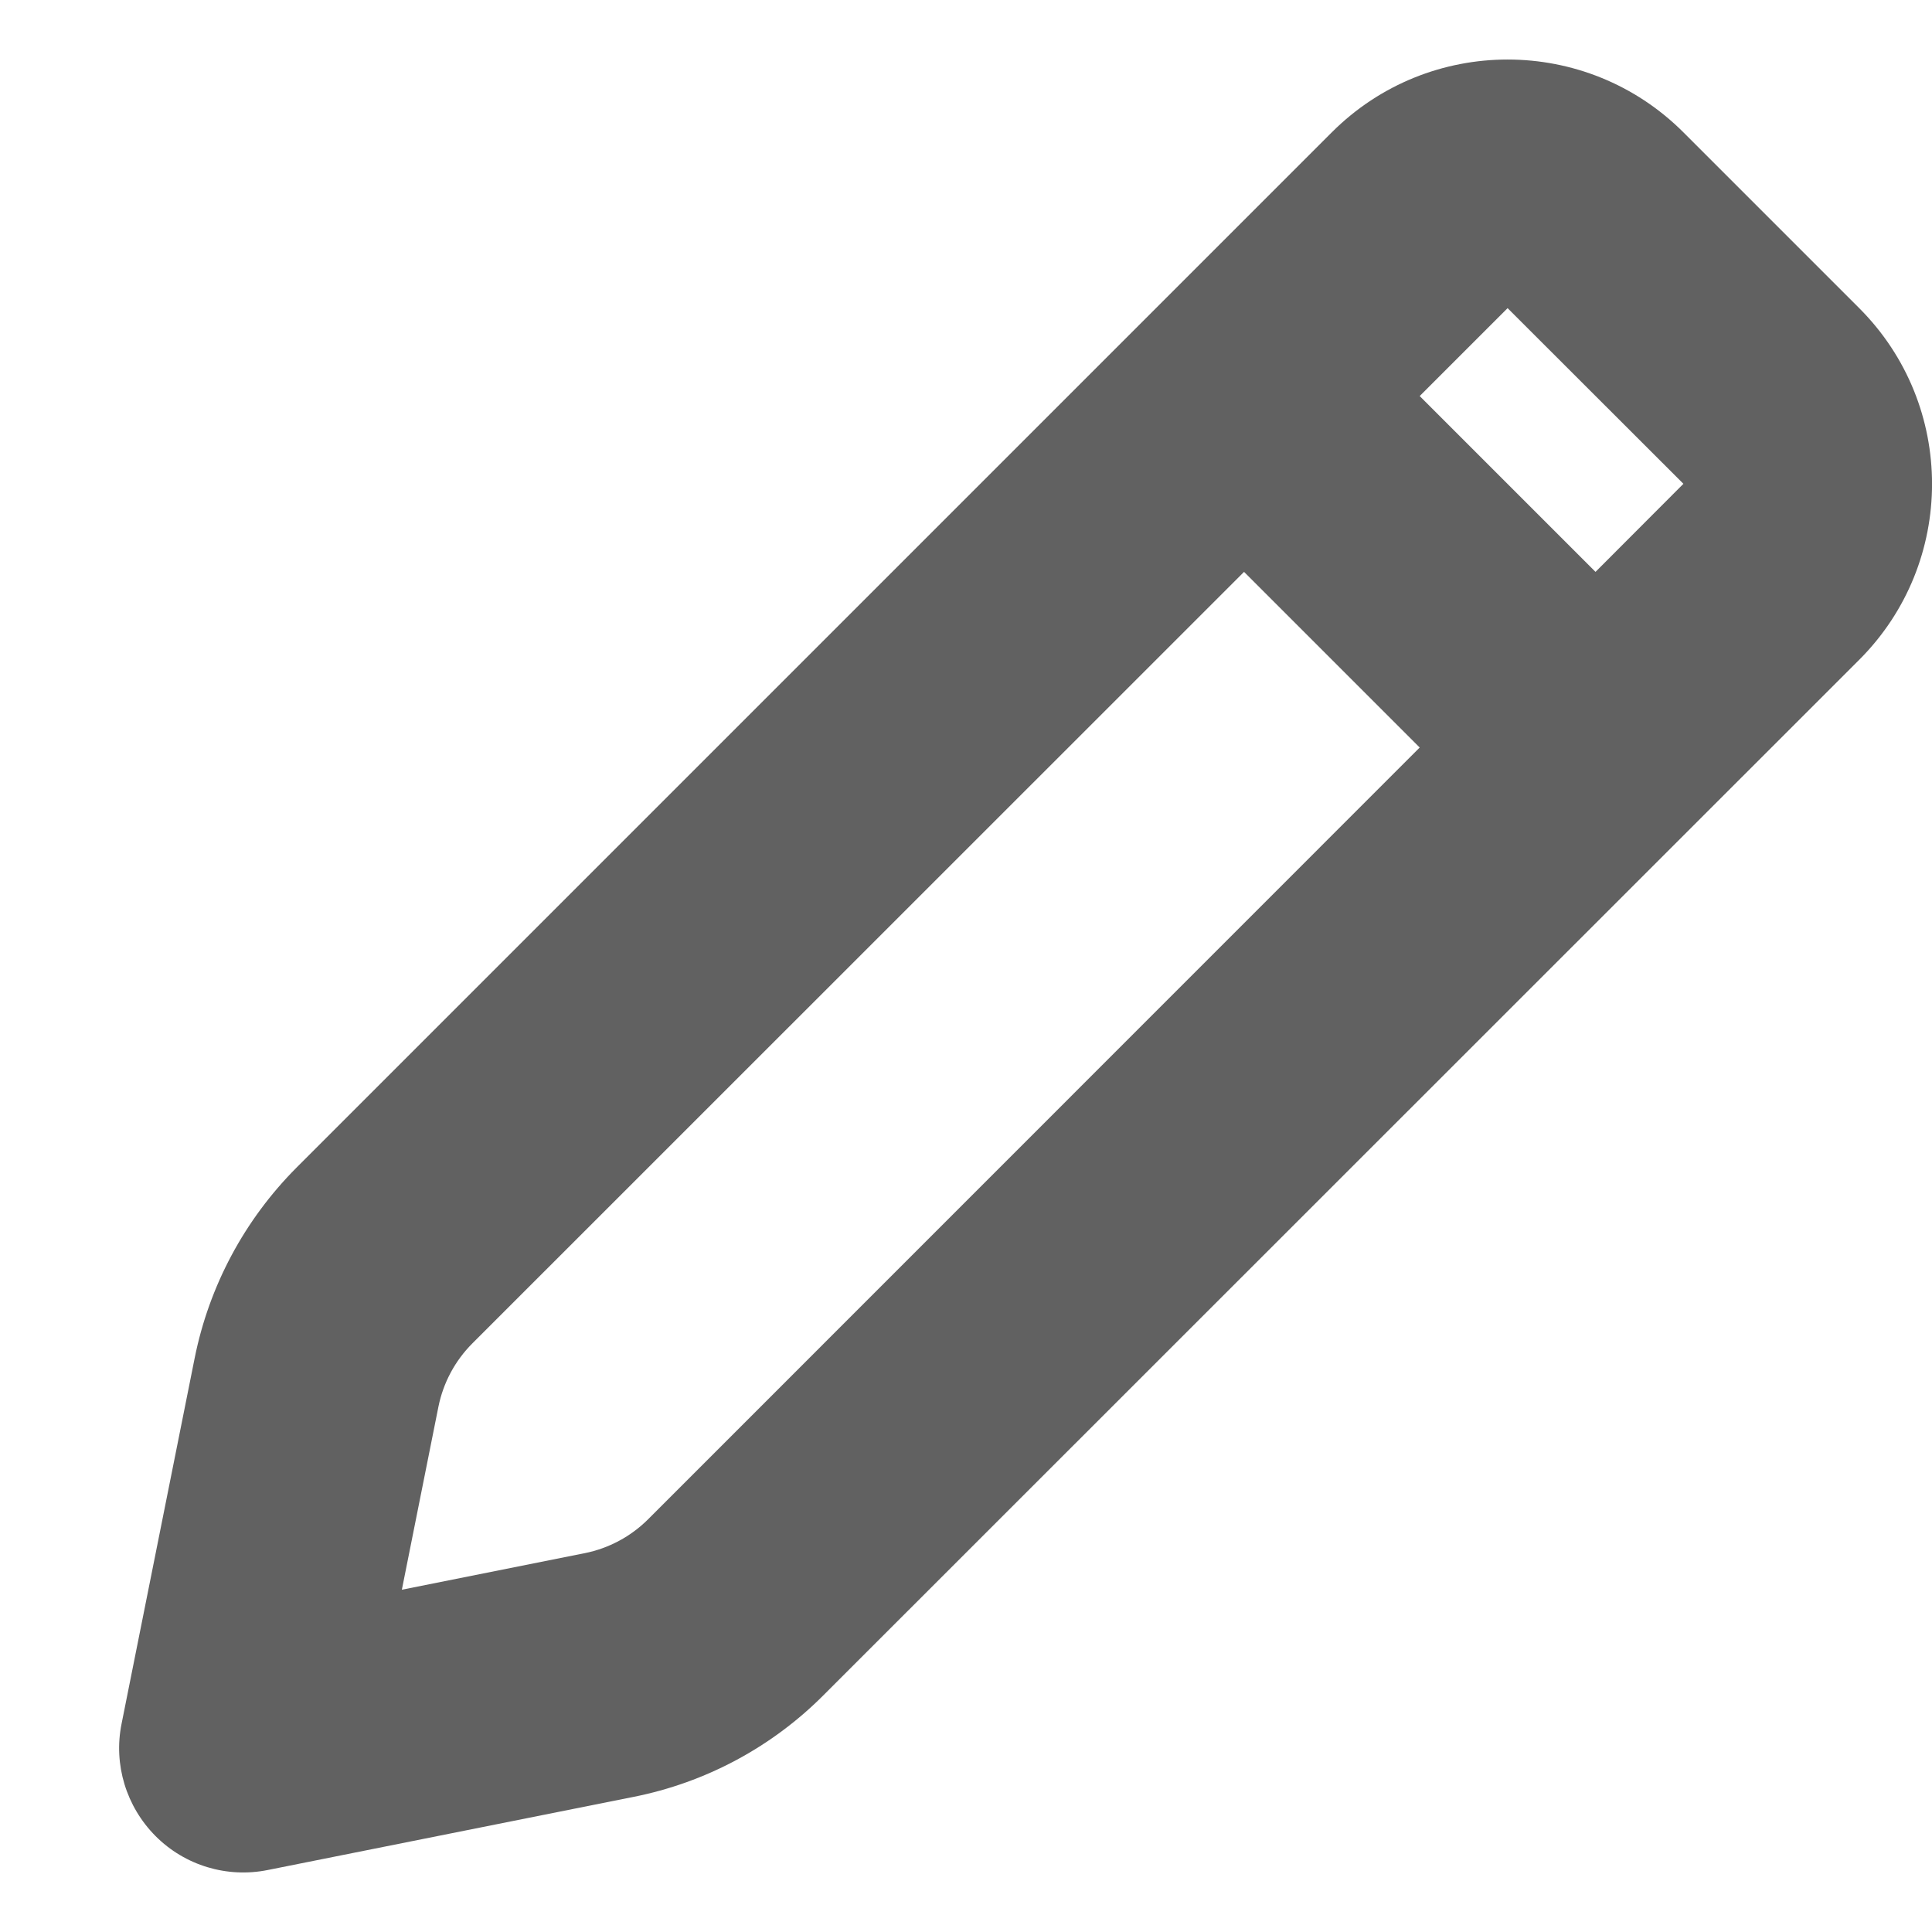 <svg width="12" height="12" viewBox="0 0 12 12" fill="none" xmlns="http://www.w3.org/2000/svg">
<path fill-rule="evenodd" clip-rule="evenodd" d="M8.272 0.822C8.875 0.219 9.853 0.219 10.456 0.822L11.548 1.914C12.151 2.517 12.151 3.495 11.548 4.098L5.117 10.527C4.795 10.851 4.383 11.072 3.934 11.161L1.663 11.615C1.41 11.666 1.148 11.587 0.966 11.404C0.784 11.221 0.704 10.96 0.755 10.707L1.209 8.436C1.299 7.987 1.519 7.576 1.842 7.252L8.272 0.822ZM9.91 3.552L10.456 3.005L9.364 1.914L8.818 2.46L9.91 3.552ZM7.727 3.552L2.934 8.344C2.826 8.452 2.753 8.589 2.723 8.738L2.496 9.874L3.632 9.647C3.781 9.617 3.918 9.544 4.026 9.436L8.818 4.643L7.727 3.552Z" fill="#616161"/>
</svg>
